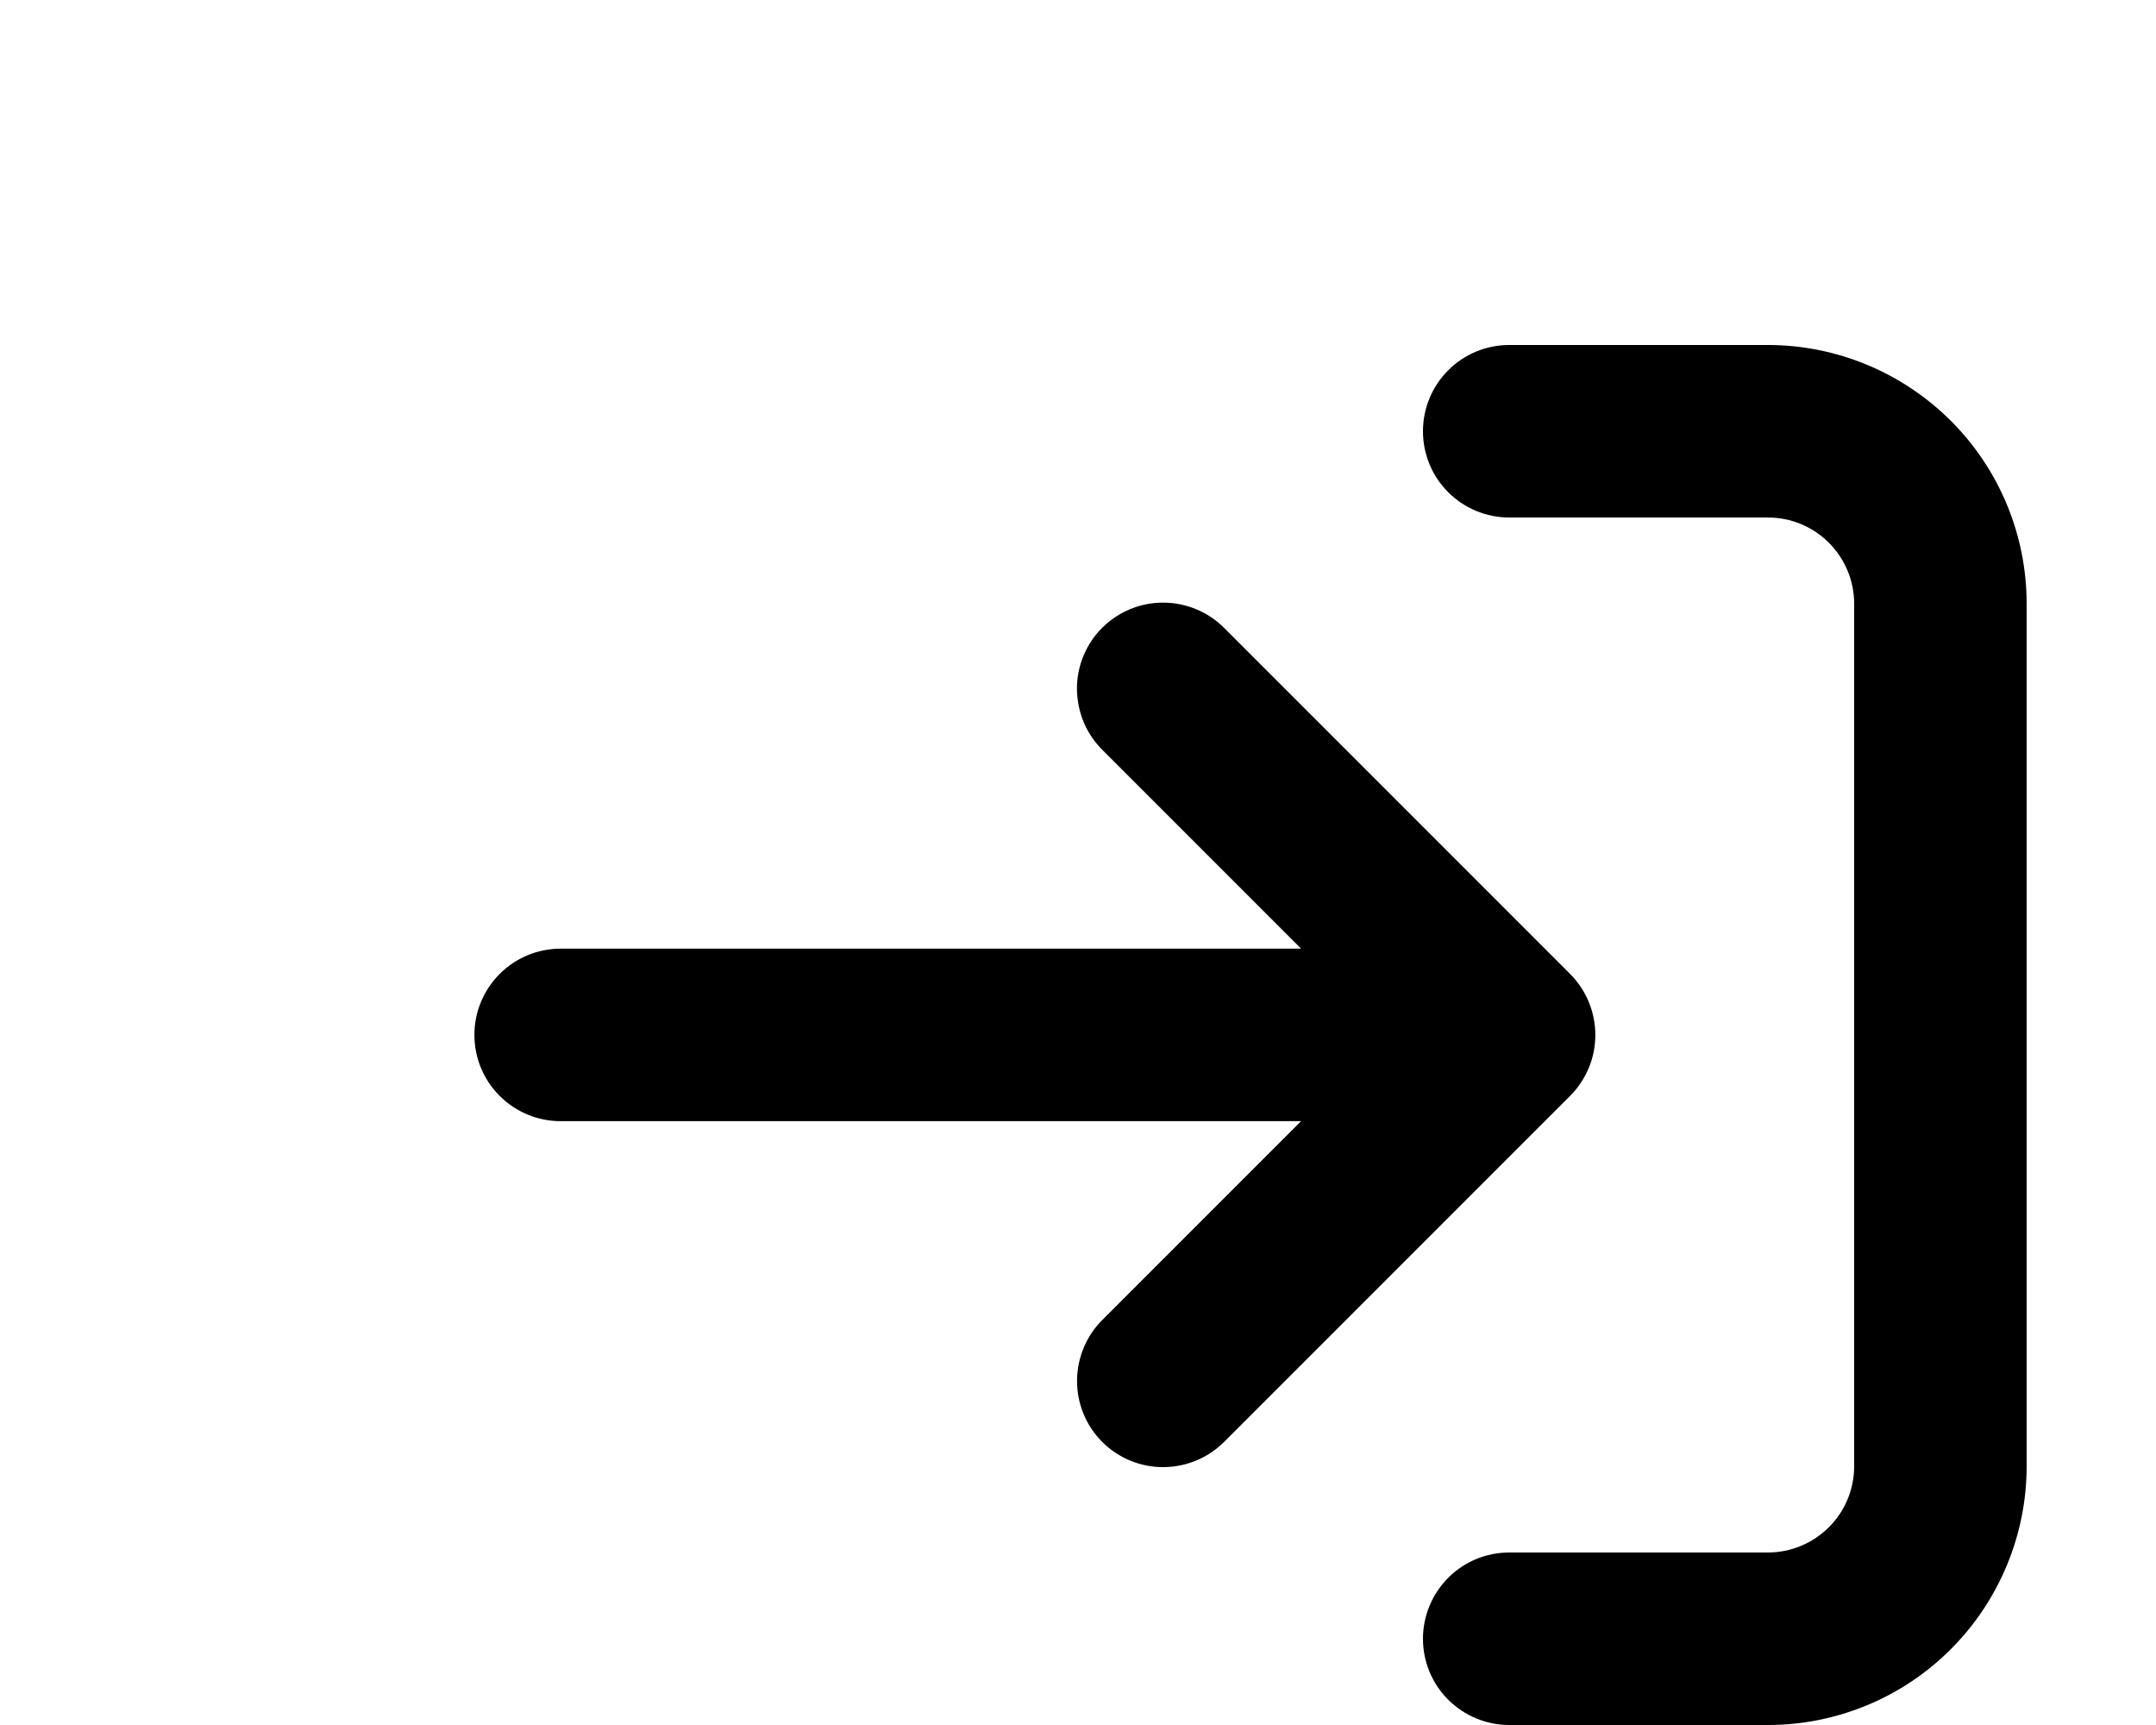<svg
    id="icon-arrow-right-to-bracket"
    height="1em"
    viewBox="0 0 20 20"
    xmlns="http://www.w3.org/2000/svg">
  <path
      d="m15.923 12.382c.101-.245.101-.519 0-.764-.05-.122-.124-.233-.217-.326l-4-4c-.092-.096-.203-.172-.325-.224s-.253-.08-.386-.081-.265.024-.387.074-.234.125-.328.218c-.094.094-.168.206-.218.328-.05.123-.076.255-.074.387s.029.264.081.386c.052.122.129.232.224.325l2.294 2.294h-8.586c-.265 0-.52.105-.707.293-.188.188-.293.442-.293.707s.105.52.293.707c.188.188.442.293.707.293h8.586l-2.293 2.293c-.096.092-.172.203-.224.325s-.08.253-.081.386.024.265.074.387c.05.123.124.234.218.328s.205.168.328.218.255.076.387.074c.133-.001.264-.029.386-.081s.232-.129.325-.224l4-4c.093-.093.166-.203.216-.325z"/>
  <path
      d="m18 4h-3c-.265 0-.52.105-.707.293-.188.188-.293.442-.293.707s.105.52.293.707c.188.188.442.293.707.293h3c.265 0 .52.105.707.293.188.188.293.442.293.707v10c0 .265-.105.52-.293.707s-.442.293-.707.293h-3c-.265 0-.52.105-.707.293s-.293.442-.293.707.105.52.293.707.442.293.707.293h3c.796 0 1.559-.316 2.121-.879s.879-1.326.879-2.121v-10c0-.796-.316-1.559-.879-2.121s-1.326-.879-2.121-.879z"/>
</svg>